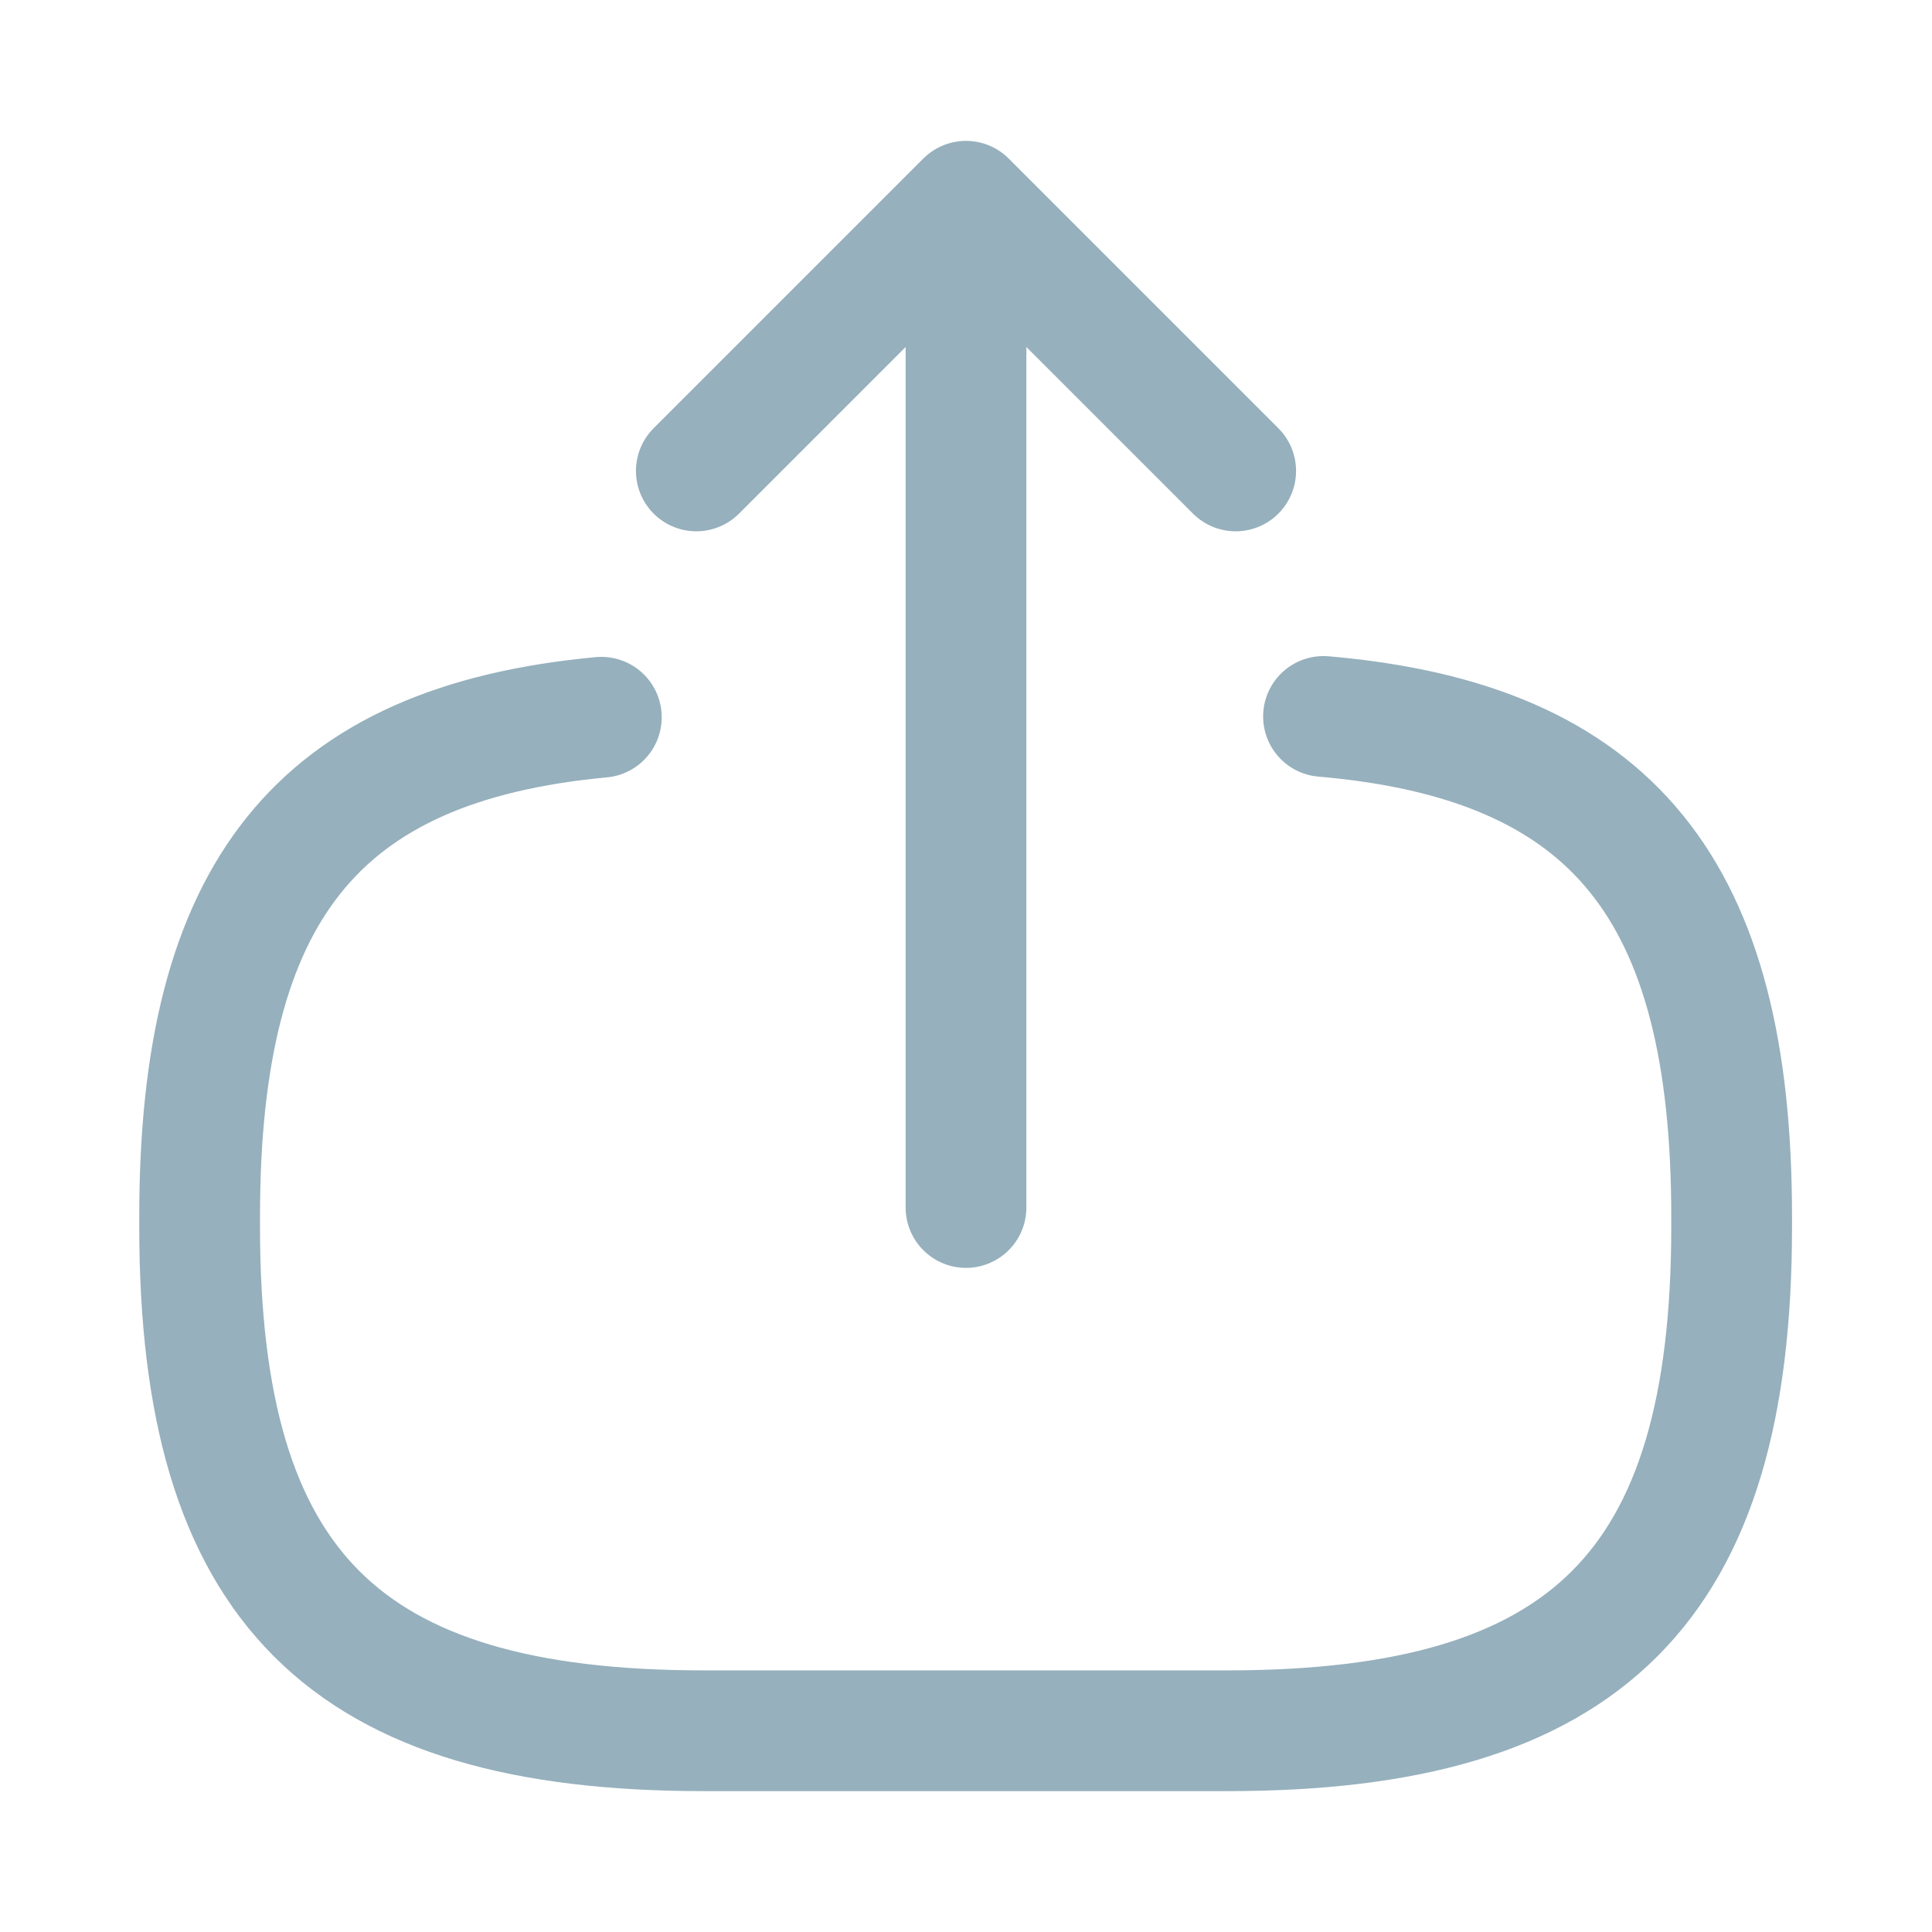 <svg xmlns="http://www.w3.org/2000/svg" width="24" height="24" viewBox="0 0 24 24" fill="none">
  <path d="M16.441 8.9C20.041 9.21 21.511 11.06 21.511 15.11V15.24C21.511 19.71 19.721 21.5 15.251 21.5H8.74C4.27 21.5 2.48 19.71 2.48 15.24V15.11C2.48 11.09 3.93 9.24 7.47 8.91" stroke="#96B0BD" stroke-width="1.5" stroke-linecap="round" stroke-linejoin="round"/>
  <path d="M12 15V3.62" stroke="#96B0BD" stroke-width="1.5" stroke-linecap="round" stroke-linejoin="round"/>
  <path d="M15.35 5.85L12 2.5L8.65 5.85" stroke="#96B0BD" stroke-width="1.5" stroke-linecap="round" stroke-linejoin="round"/>
</svg>